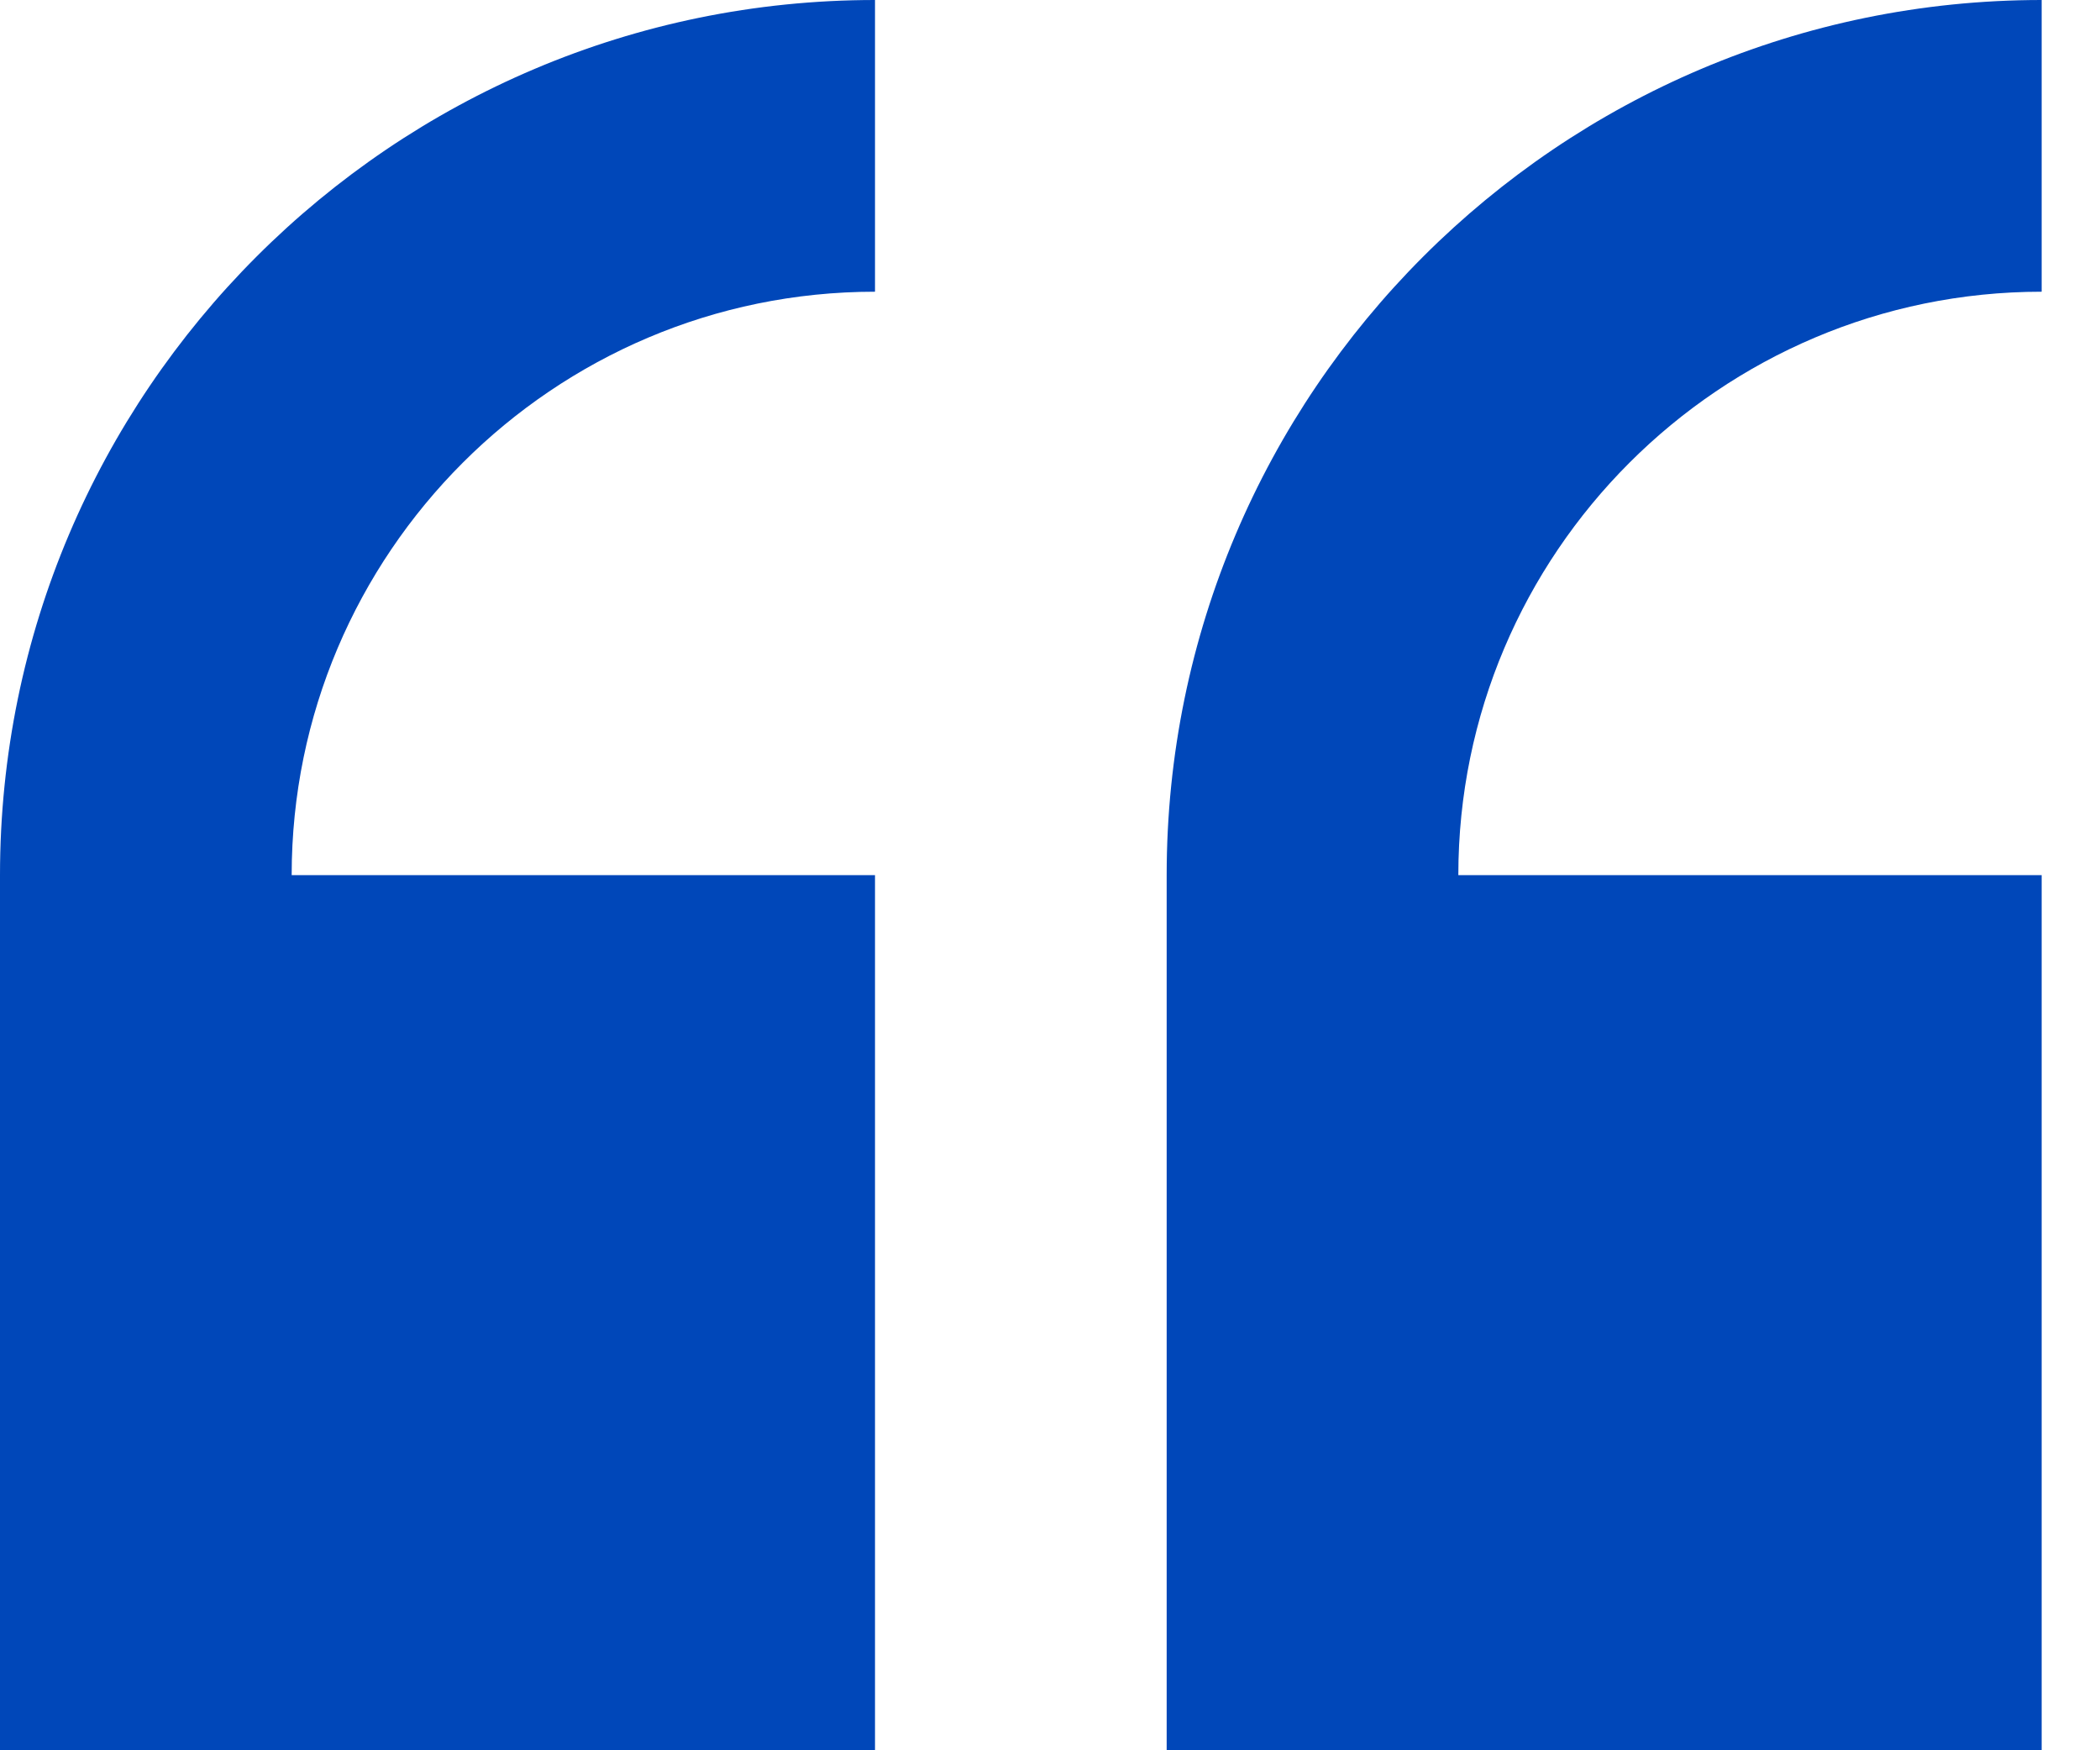 <svg width="18" height="15" viewBox="0 0 18 15" fill="none" xmlns="http://www.w3.org/2000/svg">
<path d="M0 7.5V15H7.5V7.5H2.5C2.5 4.743 4.743 2.5 7.5 2.5V0C3.364 0 0 3.364 0 7.5ZM17.5 2.5V0C13.364 0 10 3.364 10 7.5V15H17.5V7.5H12.5C12.5 4.743 14.743 2.5 17.5 2.5Z" fill="#0047B9"/>
</svg>
